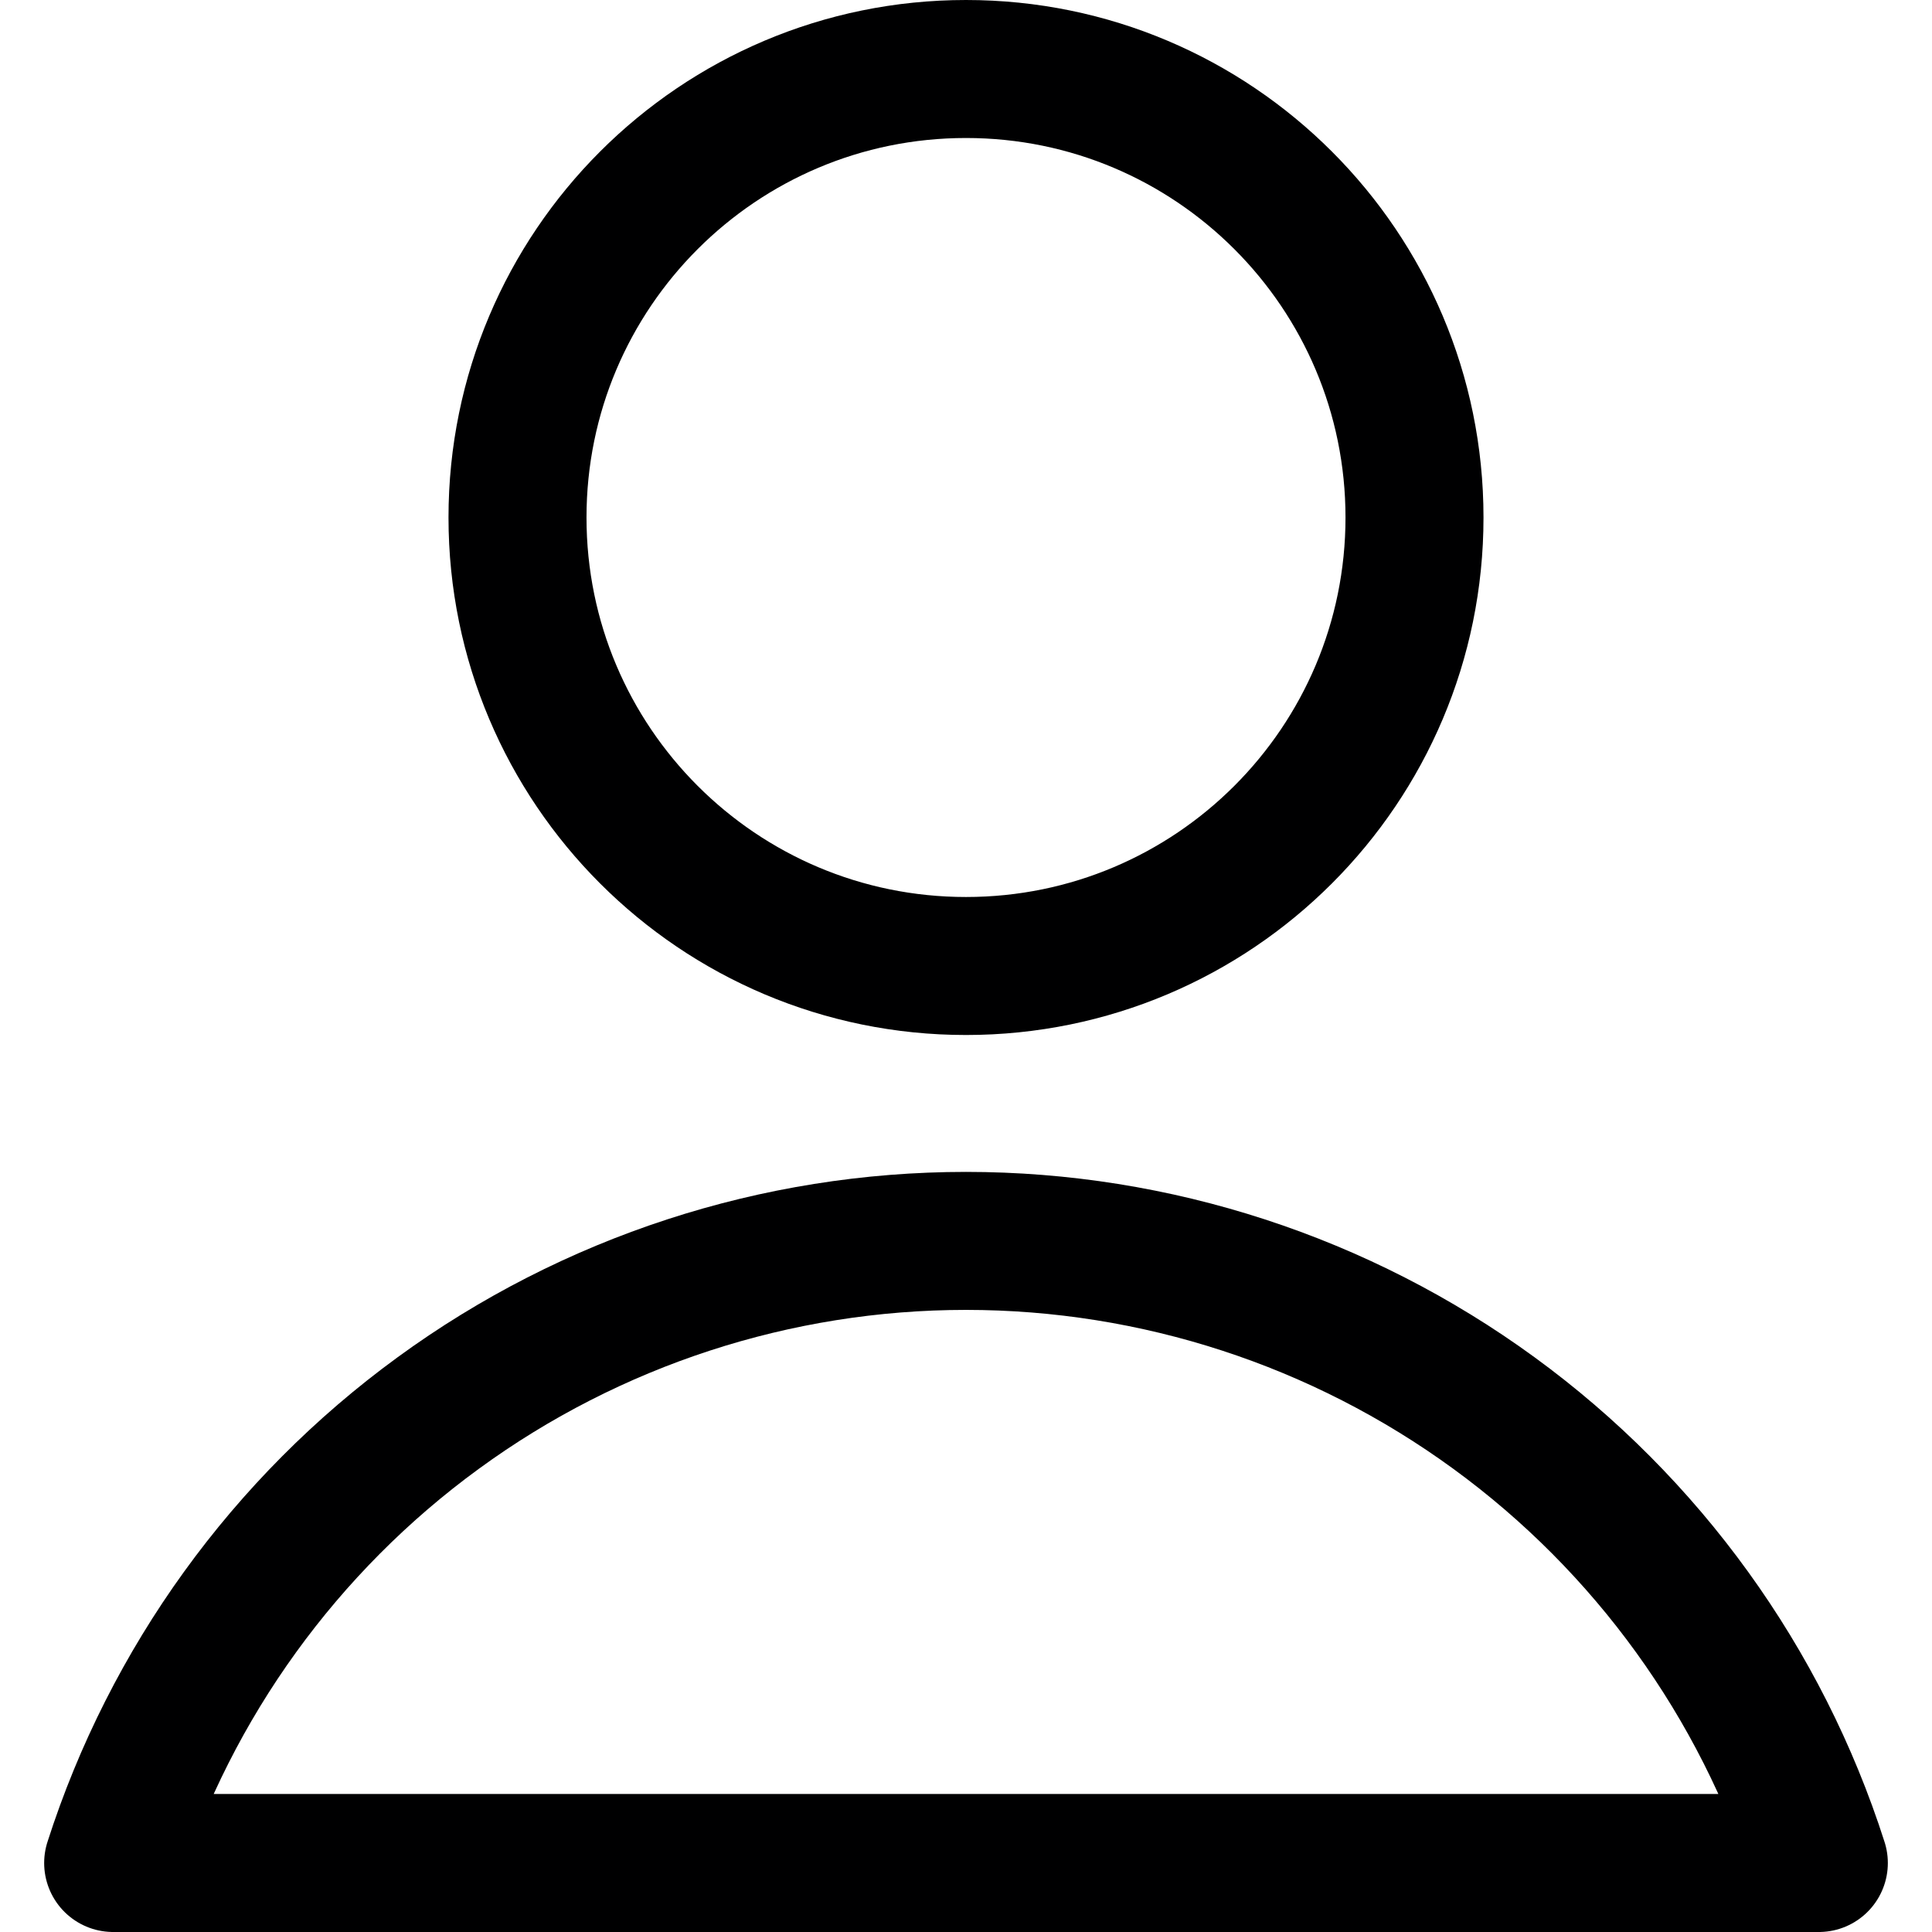 <svg width="14" height="14" viewBox="0 0 14 14" fill="none" xmlns="http://www.w3.org/2000/svg">
<g clip-path="url(#clip0_458_5920)">
<path d="M7 7C8.795 7 10.25 5.545 10.25 3.75C10.25 1.955 8.795 0.5 7 0.5C5.205 0.5 3.75 1.955 3.75 3.75C3.75 5.545 5.205 7 7 7Z" stroke="#000001" stroke-linecap="round" stroke-linejoin="round"/>
<path d="M13.18 13.5C12.761 12.191 11.936 11.049 10.825 10.239C9.714 9.429 8.375 8.992 7 8.992C5.626 8.992 4.286 9.429 3.176 10.239C2.065 11.049 1.24 12.191 0.82 13.5H13.18Z" stroke="#000001" stroke-linecap="round" stroke-linejoin="round"/>
</g>
<defs>
<clipPath id="clip0_458_5920">
<rect width="14" height="14" fill="white"/>
</clipPath>
</defs>
</svg>
